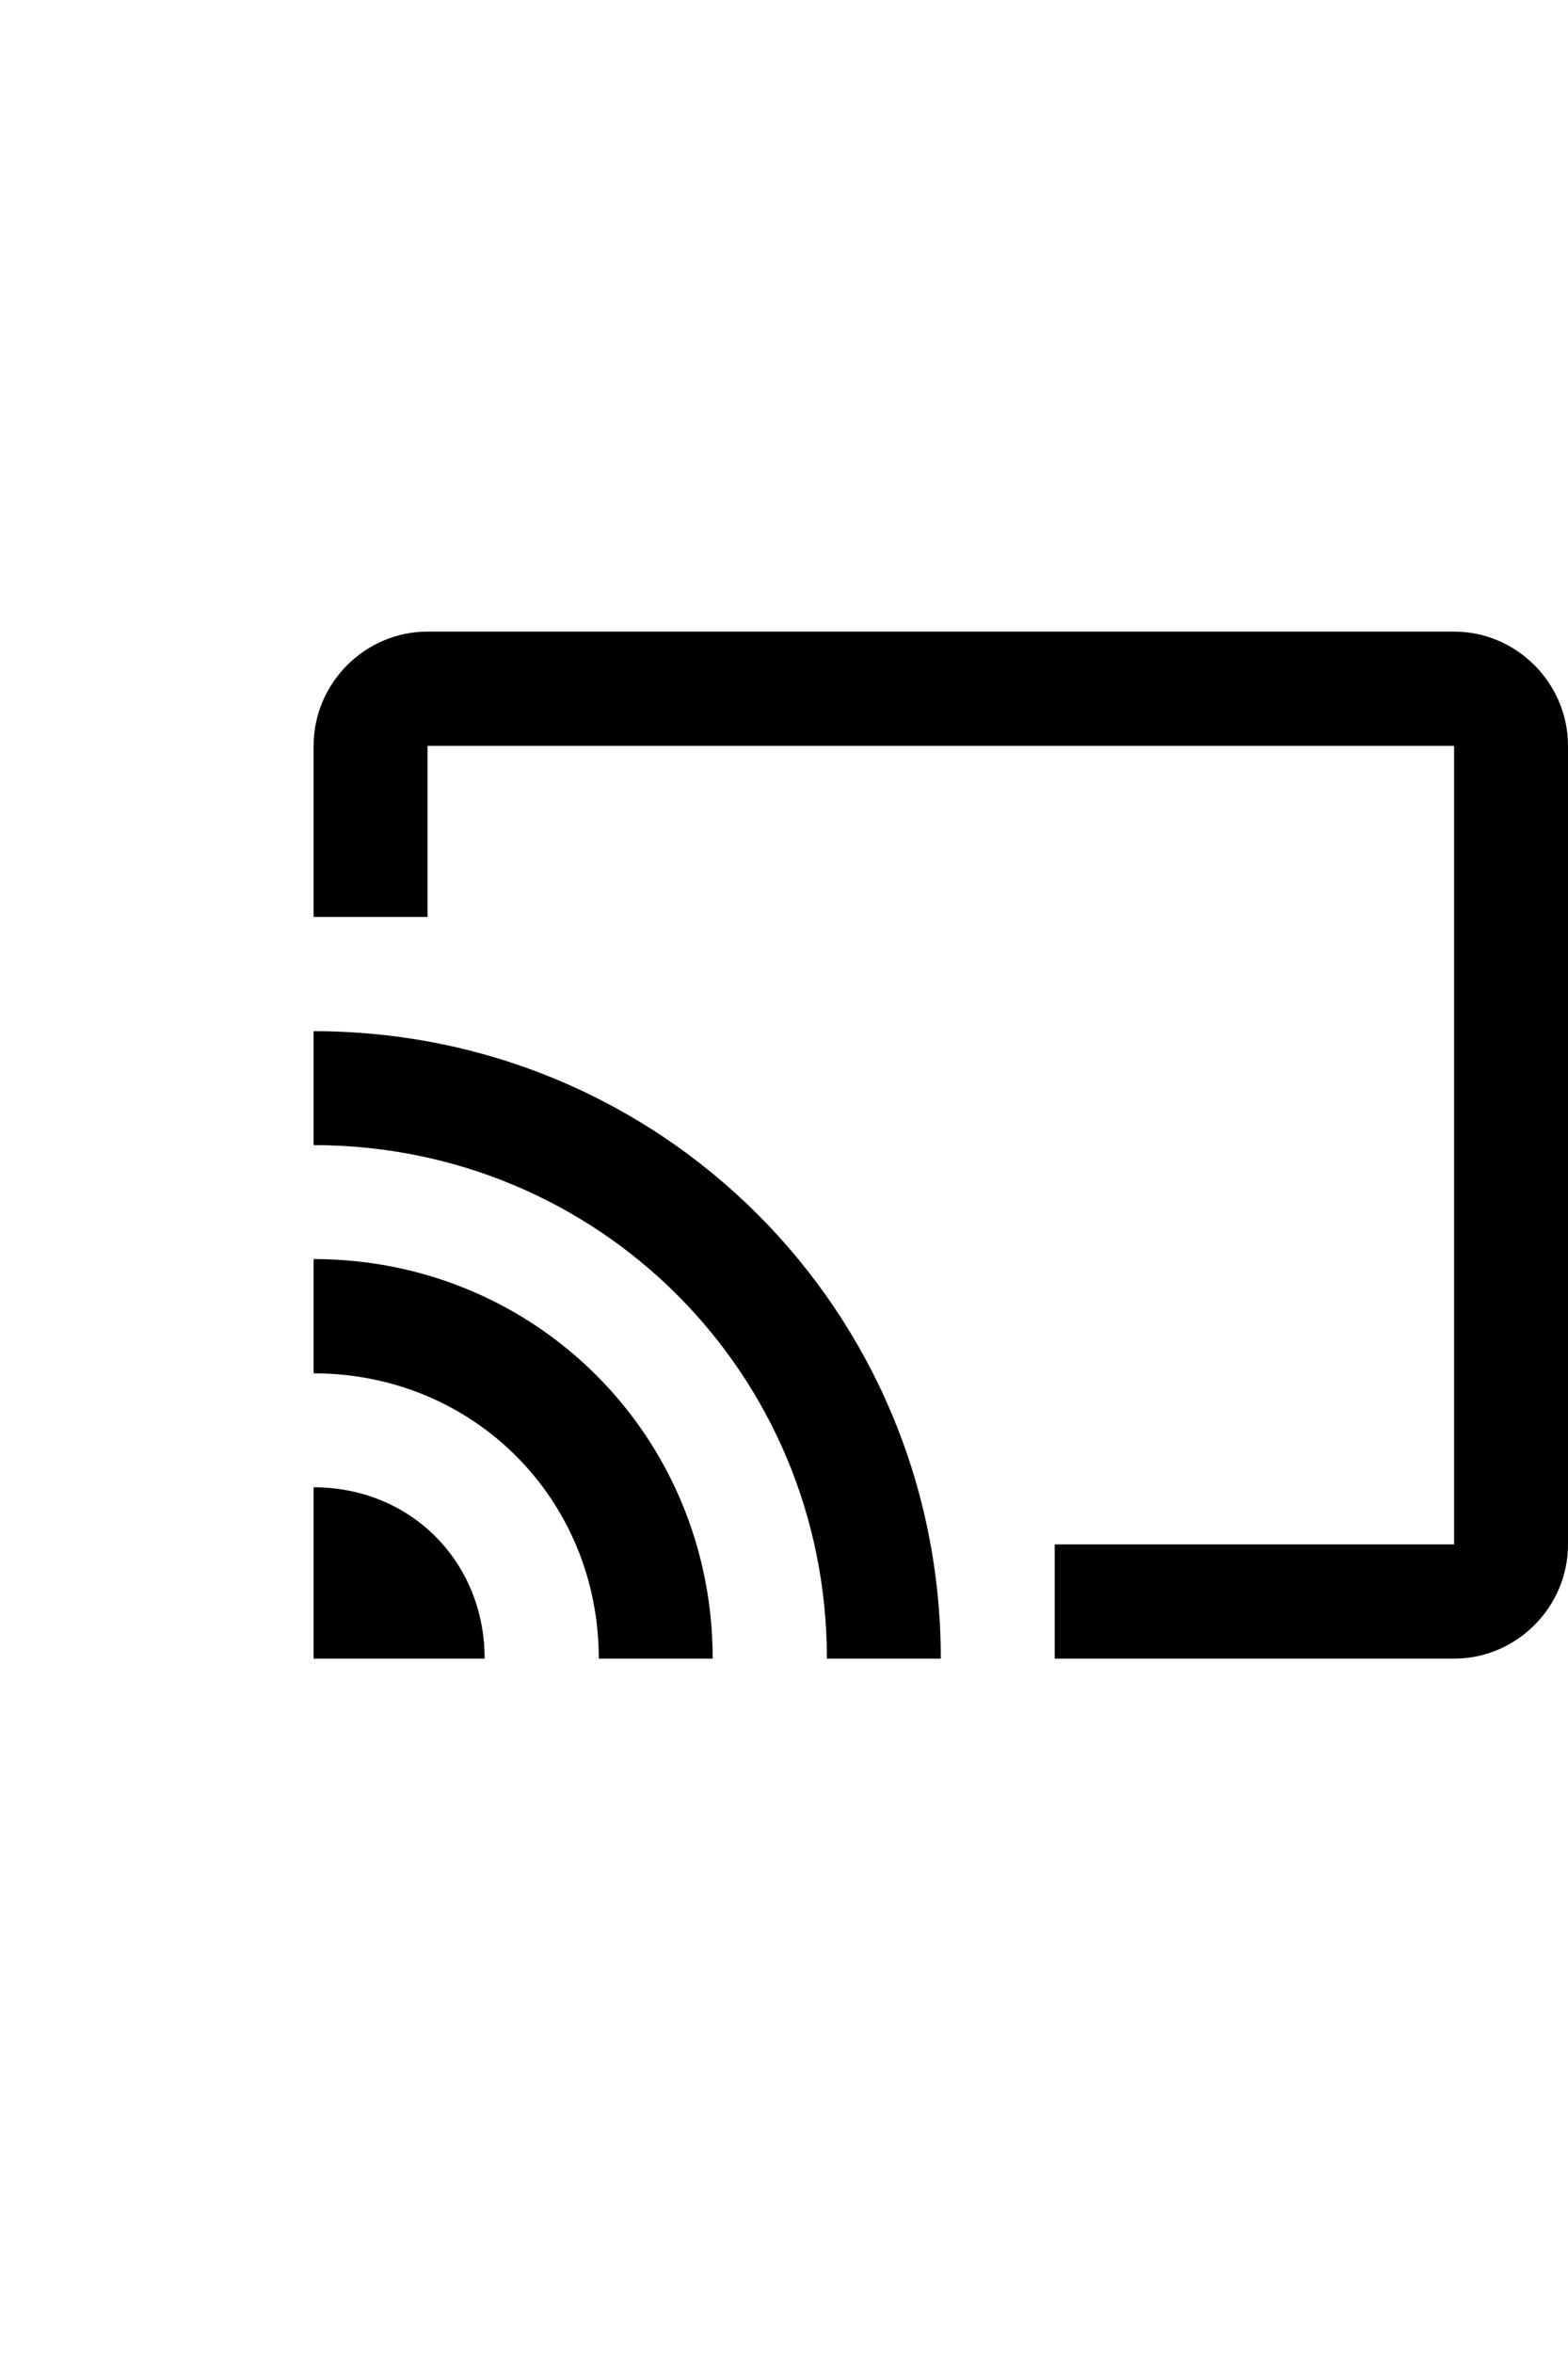 <?xml version="1.0" encoding="UTF-8"?>
<svg xmlns="http://www.w3.org/2000/svg" xmlns:xlink="http://www.w3.org/1999/xlink" width="20pt" height="30pt" viewBox="-5 -3 25 27" version="1.1">
<g id="cast">
<path style=" stroke:none;fill-rule:nonzero;fill:rgb(0%,0%,0%);fill-opacity:1;" d="M 18.184 1.816 L 1.816 1.816 C 0.82 1.816 0 2.637 0 3.637 L 0 6.363 L 1.816 6.363 L 1.816 3.637 L 18.184 3.637 L 18.184 16.363 L 11.816 16.363 L 11.816 18.184 L 18.184 18.184 C 19.18 18.184 20 17.363 20 16.363 L 20 3.637 C 20 2.637 19.18 1.816 18.184 1.816 Z M 0 15.453 L 0 18.184 L 2.727 18.184 C 2.727 16.637 1.547 15.453 0 15.453 Z M 0 11.816 L 0 13.637 C 2.547 13.637 4.547 15.637 4.547 18.184 L 6.363 18.184 C 6.363 14.637 3.543 11.816 0 11.816 Z M 0 8.184 L 0 10 C 4.547 10 8.184 13.637 8.184 18.184 L 10 18.184 C 10 12.637 5.547 8.184 0 8.184 Z M 0 8.184 "/>
</g>
</svg>
